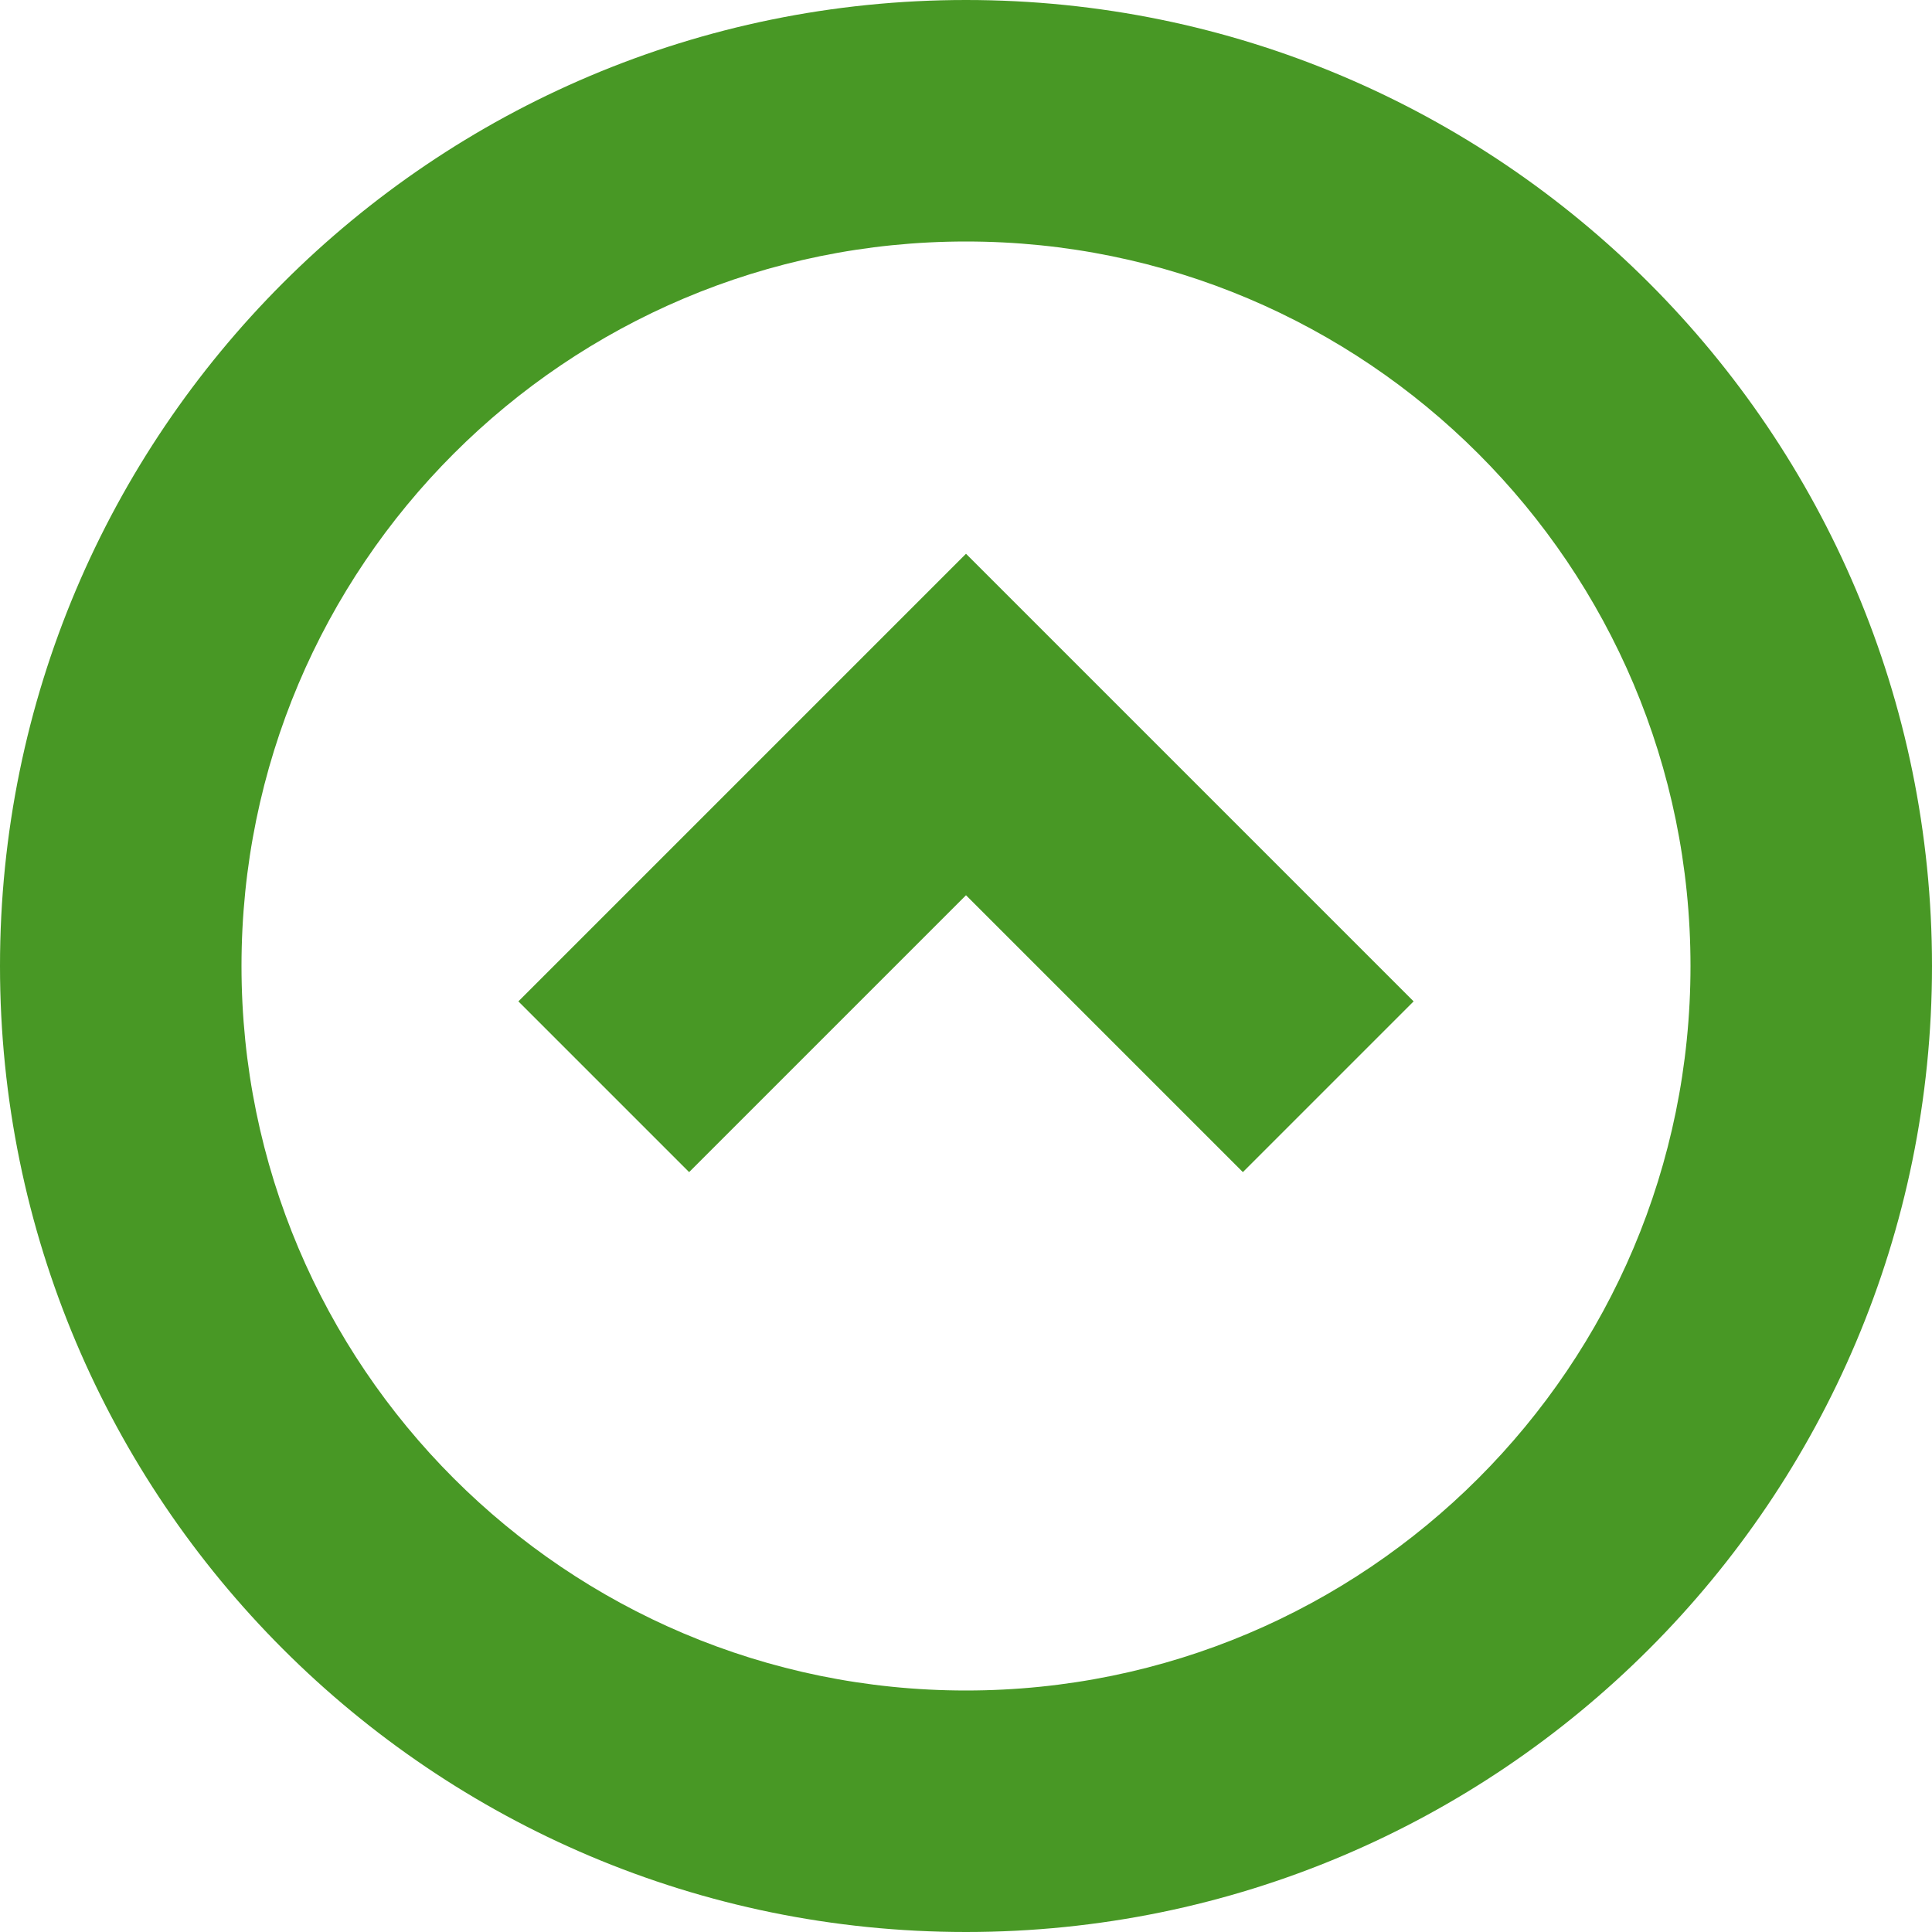<svg width="16" height="16" viewBox="0 0 16 16" fill="none" xmlns="http://www.w3.org/2000/svg">
<path fill-rule="evenodd" clip-rule="evenodd" d="M8 -6.99382e-07C12.418 -3.13124e-07 16 3.582 16 8C16 12.418 12.418 16 8 16C3.582 16 3.13124e-07 12.418 6.99382e-07 8C1.08564e-06 3.582 3.582 -1.08564e-06 8 -6.99382e-07ZM8 2C4.686 2 2 4.686 2 8C2 11.314 4.686 14 8 14C11.314 14 14 11.314 14 8C14 4.686 11.314 2 8 2ZM4.293 8.293L5.707 9.707L8 7.414L10.293 9.707L11.707 8.293L8 4.586L4.293 8.293Z" fill="#489825"/>
</svg>

